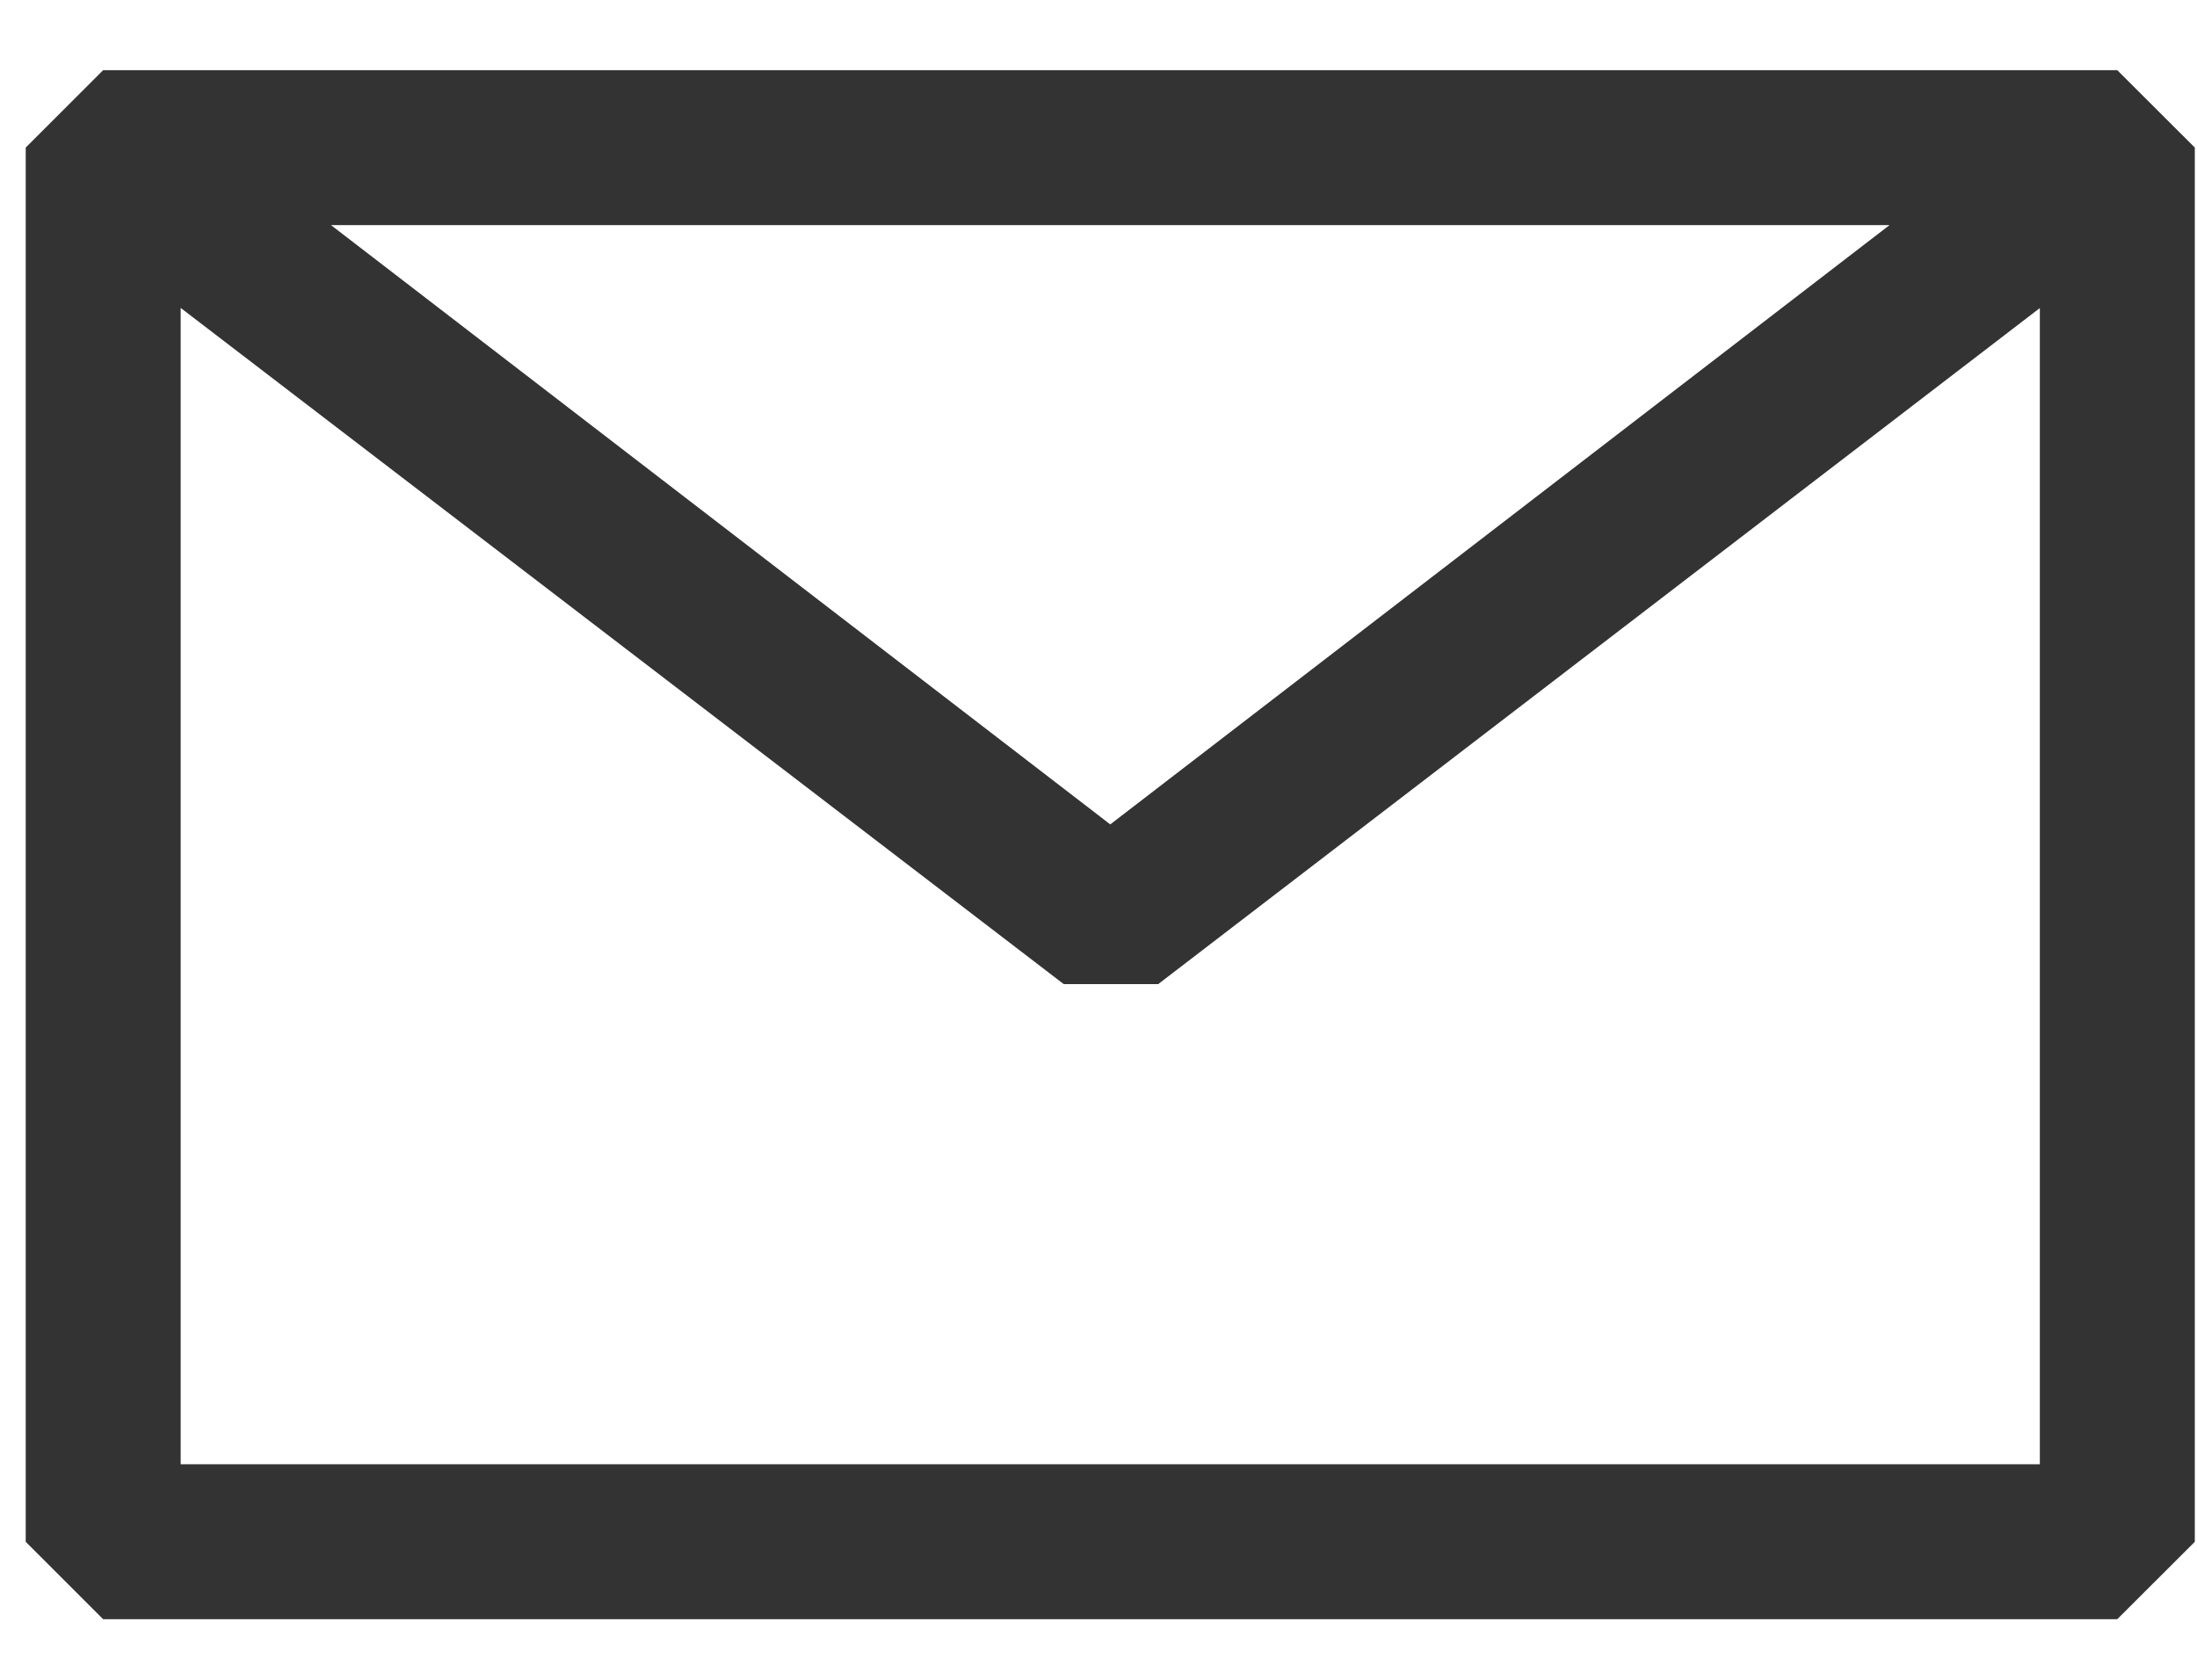 <svg width="17" height="13" viewBox="0 0 17 13" fill="none" xmlns="http://www.w3.org/2000/svg">
<path fill-rule="evenodd" clip-rule="evenodd" d="M0.199 1.142L0.798 0.543H16.383L16.983 1.142V11.932L16.383 12.531H0.798L0.199 11.932V1.142ZM1.398 2.383V11.332H15.784V2.384L8.962 7.616H8.231L1.398 2.383ZM14.621 1.742H2.561L8.591 6.38L14.621 1.742Z" fill="#333333"/>
</svg>
